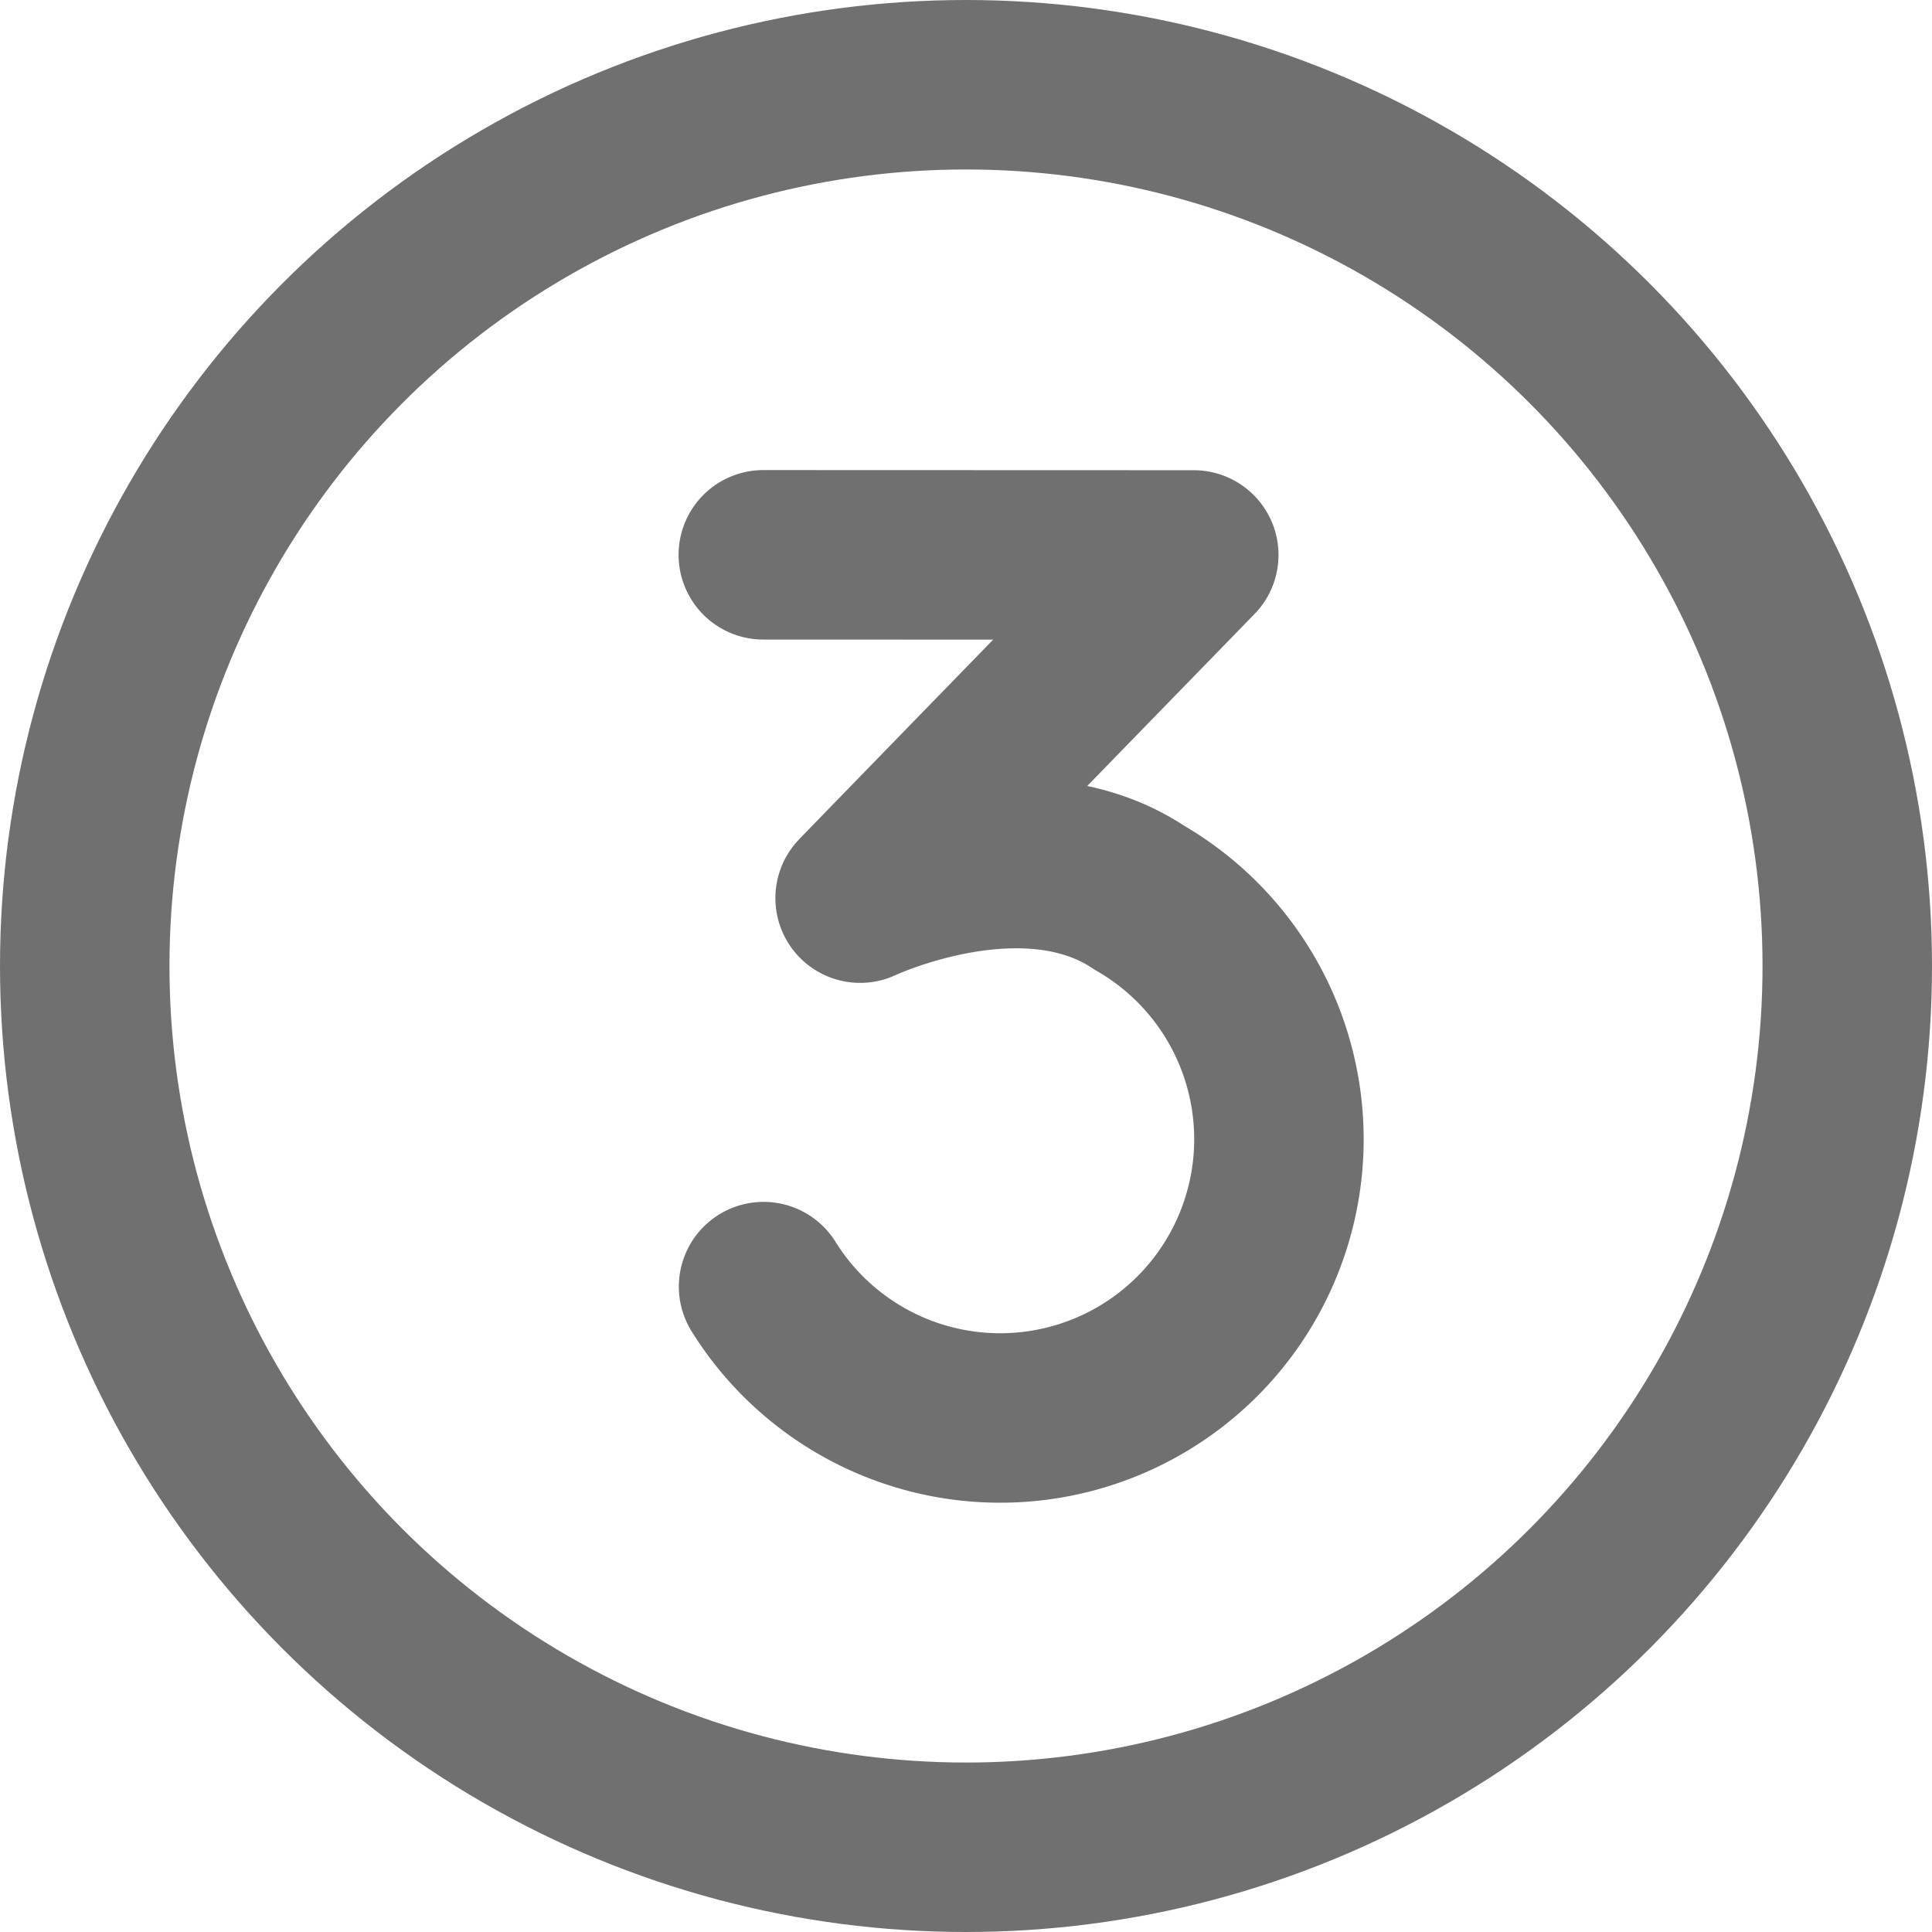 <svg xmlns="http://www.w3.org/2000/svg" width="28.5" height="28.5" viewBox="0 0 28.5 28.5">
    <defs>
        <style>
            .cls-1{fill:transparent;stroke:#707070;stroke-linecap:round;stroke-linejoin:round;stroke-width:2.5px}
        </style>
    </defs>
    <g id="Group_14602" transform="translate(1.439 1.015)">
        <circle id="Ellipse_373" cx="13" cy="13" r="13" class="cls-1" transform="translate(-.189 .235)"/>
        <path id="Path_5444" d="M6.046.48A4.112 4.112 0 1 0 4.11 8.22c2.04.137 3.564-2.06 3.568-2.065S5.947 13 5.947 13l5.5-3.173" class="cls-1" transform="rotate(-150 10.278 8.716)"/>
    </g>
</svg>
